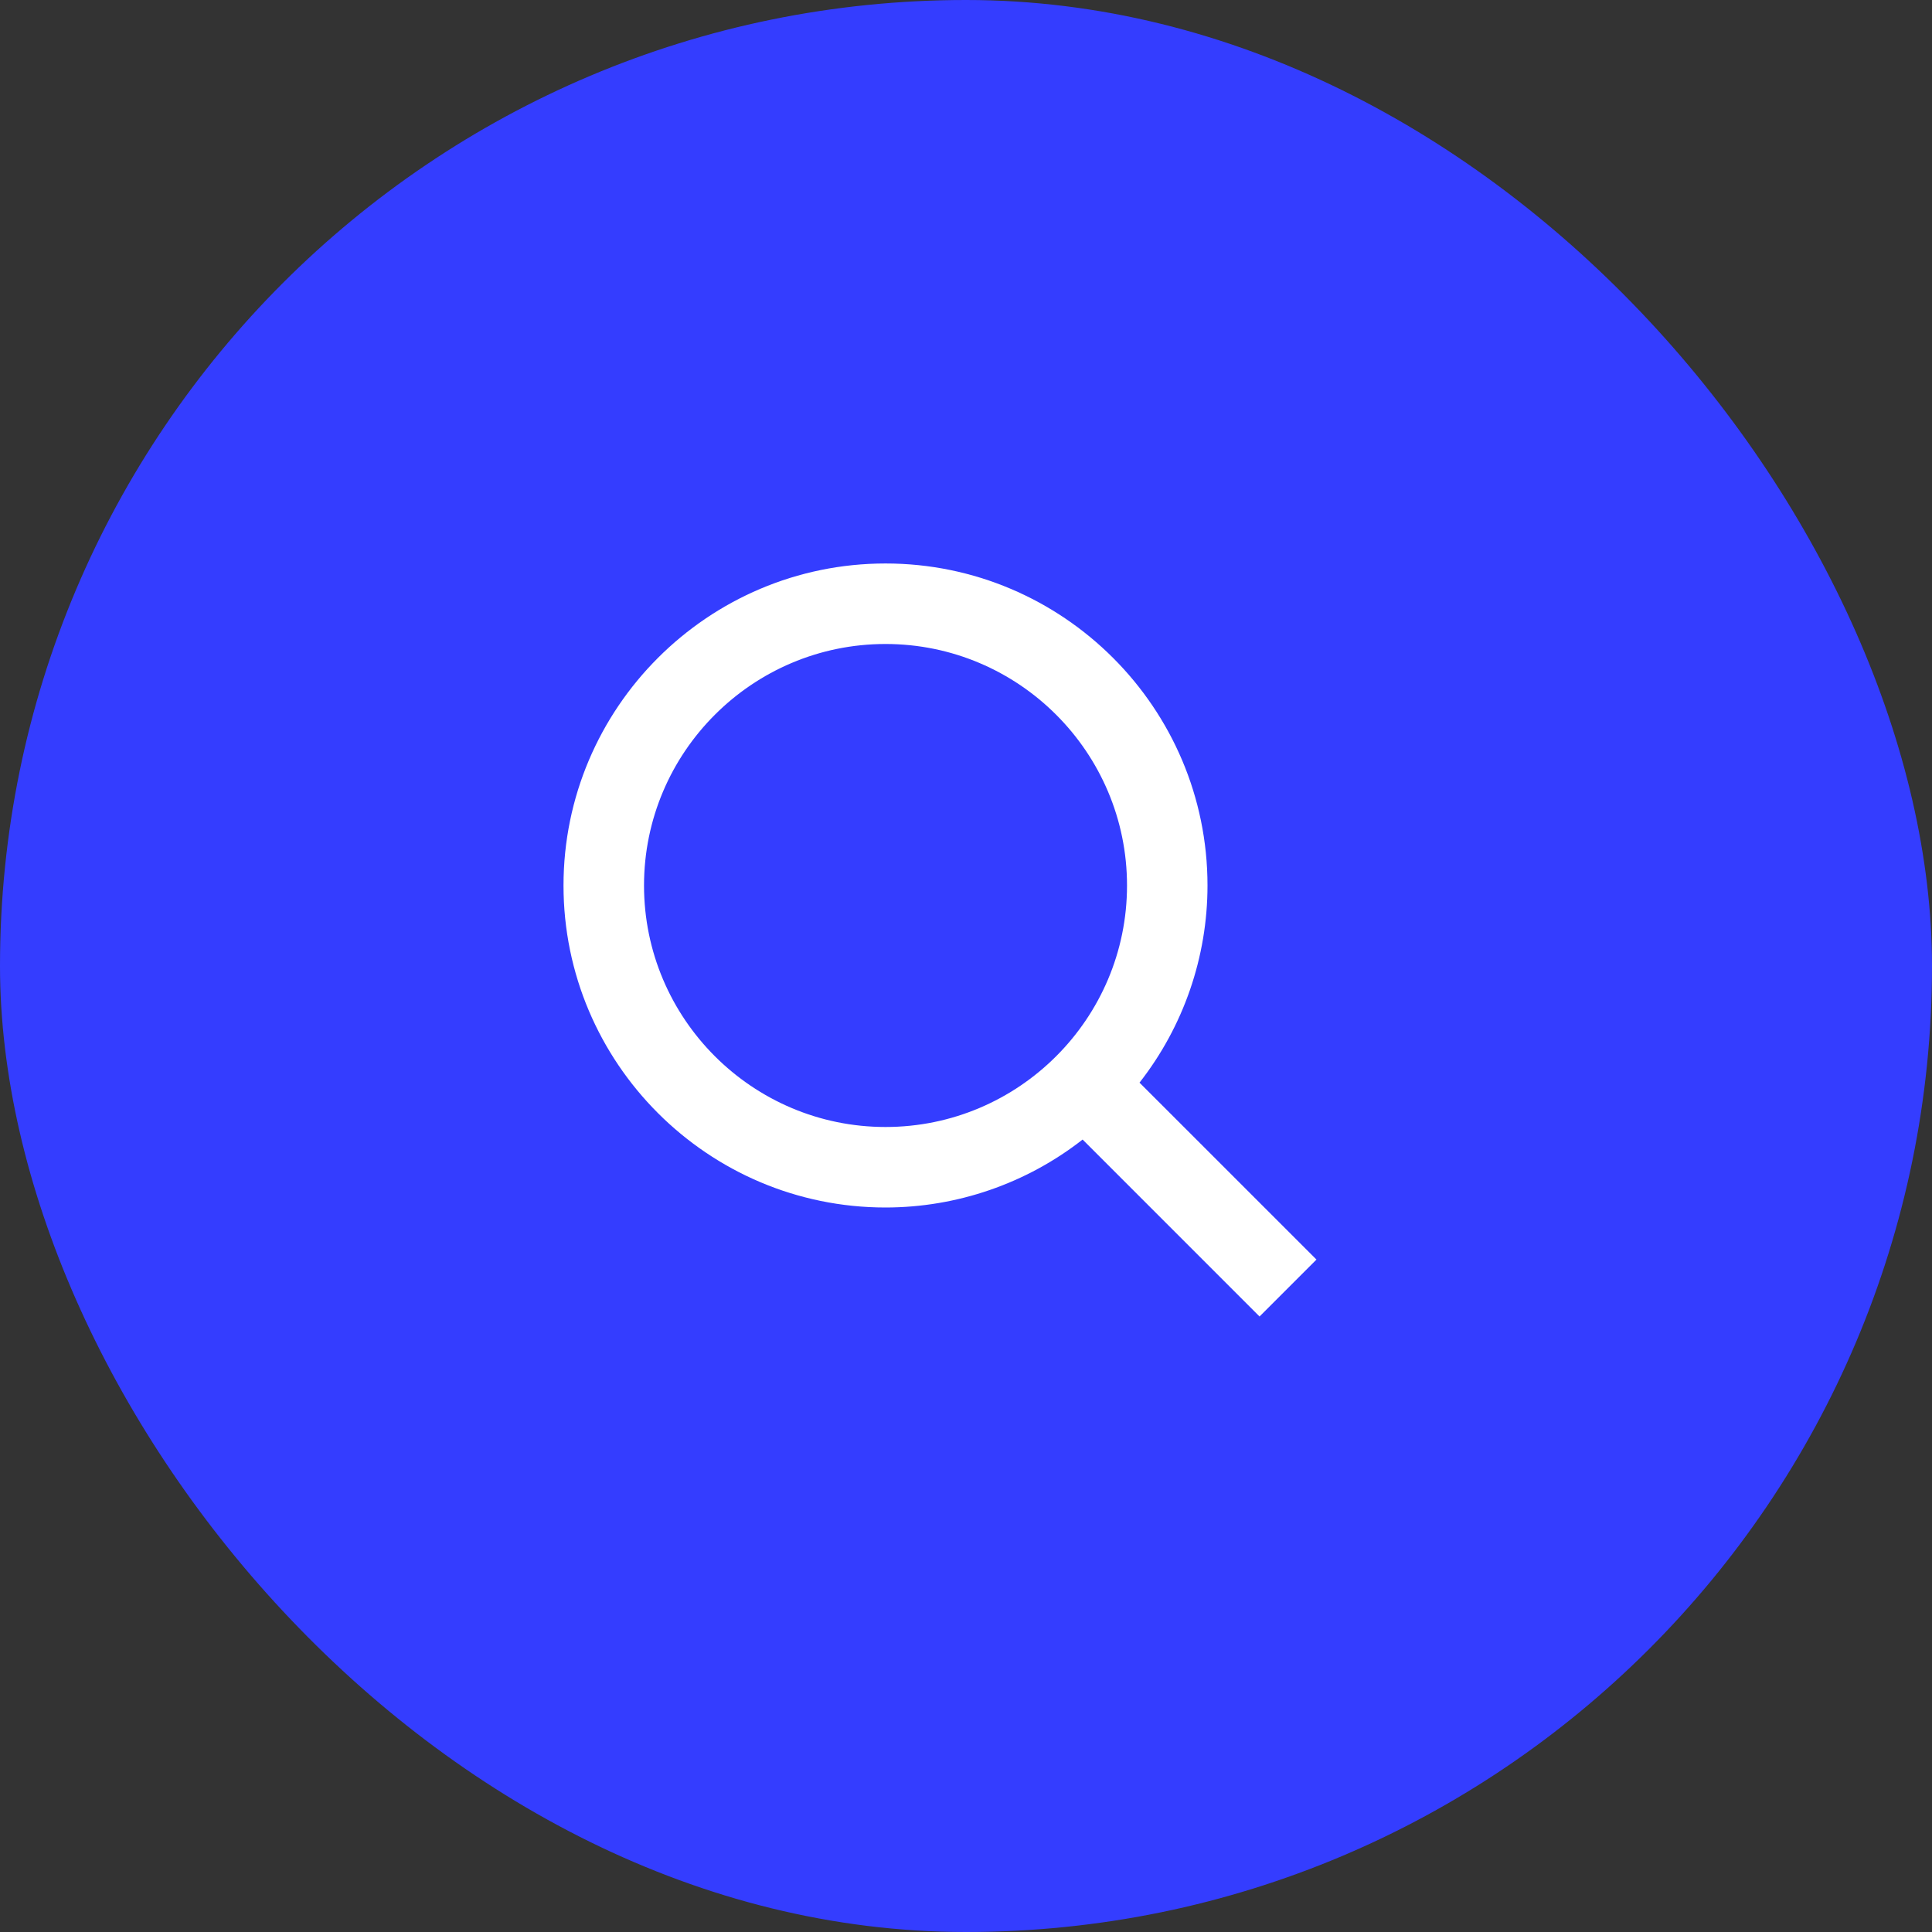 <svg width="64" height="64" viewBox="0 0 64 64" fill="none" xmlns="http://www.w3.org/2000/svg">
<rect x="0" y="0" width="64" height="64" fill="#333333" stroke="none"/>
<rect width="64" height="64" rx="32" fill="#343DFF"/>
<path d="M29.334 40C31.7 39.999 33.999 39.207 35.863 37.749L41.724 43.611L43.61 41.725L37.748 35.864C39.207 33.999 40 31.7 40 29.333C40 23.452 35.215 18.666 29.334 18.666C23.452 18.666 18.667 23.452 18.667 29.333C18.667 35.215 23.452 40 29.334 40ZM29.334 21.333C33.746 21.333 37.334 24.921 37.334 29.333C37.334 33.745 33.746 37.333 29.334 37.333C24.922 37.333 21.334 33.745 21.334 29.333C21.334 24.921 24.922 21.333 29.334 21.333Z" fill="white"/>
</svg>
